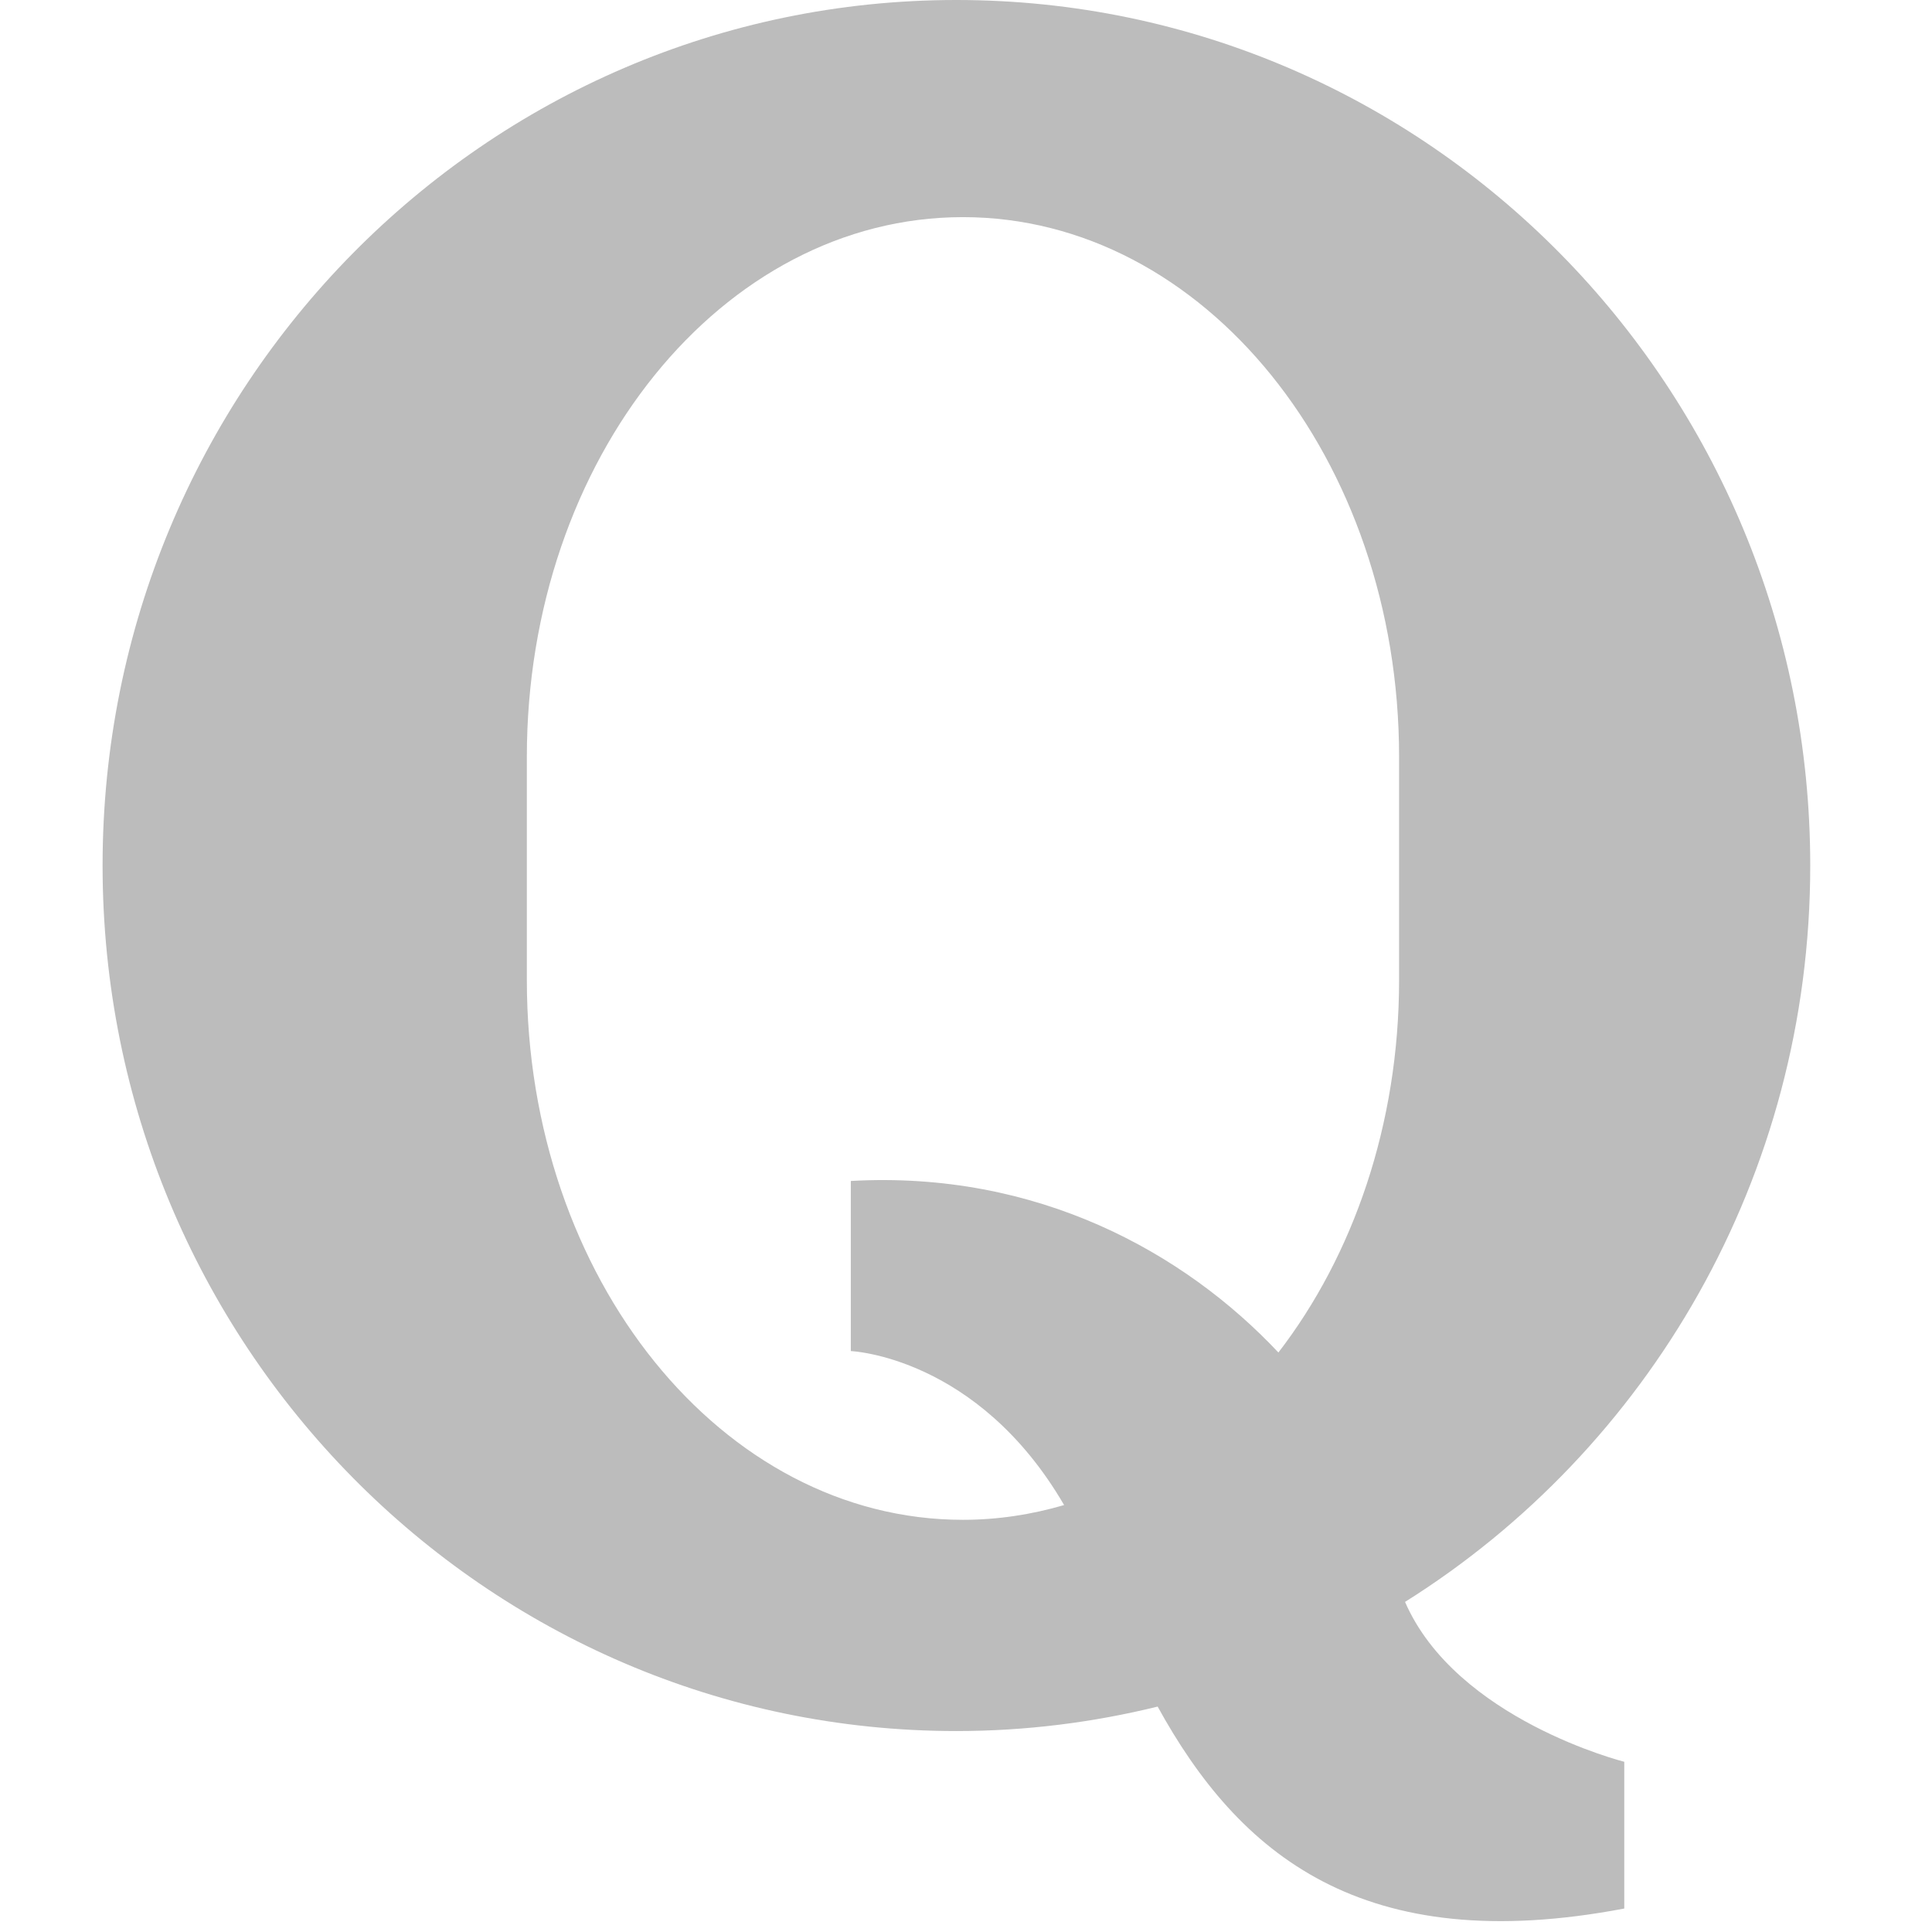 <?xml version="1.0" encoding="utf-8"?>
<!-- Generator: Adobe Illustrator 15.1.0, SVG Export Plug-In . SVG Version: 6.00 Build 0)  -->
<!DOCTYPE svg PUBLIC "-//W3C//DTD SVG 1.1//EN" "http://www.w3.org/Graphics/SVG/1.1/DTD/svg11.dtd">
<svg version="1.1" id="Layer_1" xmlns="http://www.w3.org/2000/svg" xmlns:xlink="http://www.w3.org/1999/xlink" x="0px" y="0px"
	 width="99.441px" height="99.44px" viewBox="0 0 99.441 99.44" enable-background="new 0 0 99.441 99.44" xml:space="preserve">
<g id="twitter" display="none">
	<path display="inline" fill="#BCBCBC" d="M98.986,18.657c-3.61,1.602-7.495,2.684-11.57,3.171c4.16-2.492,7.354-6.443,8.858-11.148
		c-3.894,2.31-8.204,3.986-12.795,4.89c-3.675-3.915-8.913-6.363-14.704-6.363c-11.131,0-20.153,9.022-20.153,20.15
		c0,1.576,0.179,3.115,0.522,4.591c-16.746-0.84-31.591-8.861-41.53-21.052c-1.733,2.976-2.728,6.437-2.728,10.129
		c0,6.991,3.555,13.157,8.962,16.772c-3.299-0.105-6.406-1.014-9.125-2.523c-0.002,0.086-0.002,0.17-0.002,0.254
		c0,9.762,6.946,17.908,16.164,19.759c-1.692,0.456-3.472,0.705-5.31,0.705c-1.297,0-2.56-0.127-3.792-0.361
		c2.566,8.003,10.008,13.83,18.823,13.992c-6.897,5.404-15.582,8.625-25.024,8.625c-1.625,0-3.228-0.097-4.805-0.28
		c8.917,5.716,19.508,9.051,30.886,9.051c37.059,0,57.33-30.701,57.33-57.327c0-0.874-0.023-1.744-0.062-2.608
		C92.872,26.245,96.286,22.695,98.986,18.657z"/>
</g>
<g id="linkedin" display="none">
	<path display="inline" fill-rule="evenodd" clip-rule="evenodd" fill="#BCBCBC" d="M22.61,94.878V31.644H1.595v63.234H22.61
		L22.61,94.878z M12.104,23.016c7.328,0,11.89-4.86,11.89-10.928c-0.136-6.204-4.562-10.926-11.75-10.926
		c-7.192,0-11.89,4.722-11.89,10.926c0,6.068,4.559,10.928,11.614,10.928H12.104L12.104,23.016z"/>
	<path display="inline" fill-rule="evenodd" clip-rule="evenodd" fill="#BCBCBC" d="M34.244,94.878H55.26V59.565
		c0-1.89,0.135-3.78,0.692-5.128c1.518-3.775,4.977-7.69,10.781-7.69c7.606,0,10.649,5.804,10.649,14.304v33.828h21.016V58.618
		c0-19.419-10.37-28.456-24.196-28.456c-11.34,0-16.315,6.339-19.082,10.654h0.14v-9.171H34.244
		C34.519,37.575,34.244,94.878,34.244,94.878L34.244,94.878z"/>
</g>
<g id="facebook" display="none">
	<path display="inline" fill="#BCBCBC" d="M38.731,99.853V53.049H26.355V36.196h12.376c0,0,0-6.904,0-14.392
		c0-11.312,7.309-21.697,24.153-21.697c6.822,0,11.864,0.655,11.864,0.655l-0.396,15.735c0,0-5.145-0.05-10.756-0.05
		c-6.075,0-7.046,2.8-7.046,7.445c0,3.673,0-7.83,0,12.303h18.283l-0.795,16.854H56.551v46.804H38.731z"/>
</g>
<g id="yelp" display="none">
	<g display="inline">
		<path fill="#BCBCBC" d="M59.079,63.383c-1.67,1.684-0.26,4.746-0.26,4.746l12.564,20.98c0,0,2.064,2.764,3.854,2.764
			c1.793,0,3.566-1.471,3.566-1.471l9.936-14.199c0,0,1-1.795,1.021-3.363c0.037-2.23-3.328-2.846-3.328-2.846l-23.516-7.549
			C62.917,62.446,60.61,61.833,59.079,63.383z"/>
		<path fill="#BCBCBC" d="M57.888,52.807c1.199,2.041,4.521,1.447,4.521,1.447l23.463-6.859c0,0,3.197-1.299,3.654-3.034
			c0.449-1.733-0.529-3.827-0.529-3.827L77.786,27.327c0,0-0.973-1.671-2.988-1.838c-2.223-0.19-3.594,2.501-3.594,2.501
			L57.95,48.855C57.95,48.855,56.774,50.934,57.888,52.807z"/>
		<path fill="#BCBCBC" d="M46.798,44.673c2.764-0.681,3.203-4.69,3.203-4.69l-0.185-33.41c0,0-0.418-4.122-2.27-5.236
			c-2.906-1.763-3.766-0.844-4.598-0.72L23.466,7.855c0,0-1.907,0.628-2.9,2.222c-1.418,2.257,1.443,5.56,1.443,5.56l20.248,27.598
			C42.256,43.235,44.254,45.303,46.798,44.673z"/>
		<path fill="#BCBCBC" d="M41.988,58.194c0.069-2.576-3.093-4.125-3.093-4.125l-20.94-10.578c0,0-3.101-1.279-4.608-0.388
			c-1.153,0.682-2.175,1.916-2.275,3.008L9.706,62.899c0,0-0.204,2.906,0.547,4.23c1.069,1.879,4.584,0.57,4.584,0.57l24.443-5.402
			C40.232,61.659,41.899,61.602,41.988,58.194z"/>
		<path fill="#BCBCBC" d="M48.069,67.256c-2.1-1.08-4.609,1.15-4.609,1.15l-16.37,18.02c0,0-2.041,2.758-1.524,4.449
			c0.488,1.584,1.3,2.375,2.445,2.93l16.439,5.189c0,0,1.994,0.416,3.503-0.023c2.142-0.621,1.745-3.977,1.745-3.977L50.071,70.6
			C50.071,70.6,49.989,68.249,48.069,67.256z"/>
	</g>
</g>
<g id="lastfm" display="none">
	<path display="inline" fill="#BCBCBC" d="M43.663,69.831l-3.637-9.887c0,0-5.911,6.596-14.774,6.596
		c-7.839,0-13.407-6.82-13.407-17.731c0-13.977,7.044-18.979,13.978-18.979c9.996,0,13.18,6.479,15.91,14.773l3.639,11.363
		c3.632,11.024,10.451,19.888,30.11,19.888c14.092,0,23.638-4.316,23.638-15.682c0-9.205-5.229-13.976-14.999-16.249l-7.273-1.592
		c-5.002-1.137-6.478-3.181-6.478-6.591c0-3.864,3.068-6.135,8.067-6.135c5.456,0,8.41,2.045,8.865,6.931l11.365-1.366
		c-0.913-10.226-7.956-14.43-19.549-14.43c-10.228,0-20.229,3.862-20.229,16.251c0,7.727,3.753,12.611,13.181,14.888l7.728,1.814
		c5.8,1.366,7.729,3.753,7.729,7.046c0,4.206-4.092,5.908-11.821,5.908c-11.474,0-16.246-6.021-18.977-14.316l-3.748-11.362
		C48.209,26.195,40.595,20.74,25.479,20.74c-16.706,0-25.568,10.567-25.568,28.521c0,17.279,8.863,26.592,24.772,26.592
		C37.524,75.853,43.663,69.831,43.663,69.831L43.663,69.831z"/>
</g>
<g id="tumblr" display="none">
	<path display="inline" fill="#BCBCBC" d="M54.139,0.441v24.773h23.256v15.385H54.139V65.73c0,5.679,0.299,9.325,0.904,10.942
		c0.598,1.611,1.721,2.9,3.355,3.863c2.171,1.299,4.647,1.952,7.439,1.952c4.959,0,9.896-1.615,14.806-4.844v15.457
		c-4.188,1.972-7.979,3.36-11.375,4.153c-3.393,0.793-7.065,1.19-11.012,1.19c-4.477,0-8.439-0.564-11.881-1.695
		c-3.442-1.133-6.376-2.746-8.81-4.838c-2.433-2.095-4.117-4.323-5.056-6.684c-0.939-2.357-1.41-5.777-1.41-10.253V40.599h-10.83
		v-13.87c3.848-1.251,7.148-3.042,9.89-5.378c2.75-2.332,4.949-5.139,6.61-8.416c1.66-3.27,2.801-7.435,3.43-12.493H54.139z"/>
</g>
<g id="pinterest" display="none">
	<path display="inline" fill="#BCBCBC" d="M50.991-0.056c-27.168,0-40.869,19.478-40.869,35.721c0,9.834,3.724,18.585,11.713,21.843
		c1.309,0.535,2.479,0.018,2.858-1.432c0.268-1,0.889-3.535,1.168-4.588c0.385-1.434,0.236-1.937-0.823-3.188
		c-2.3-2.715-3.771-6.231-3.771-11.211c0-14.451,10.808-27.388,28.149-27.388c15.36,0,23.795,9.382,23.795,21.912
		c0,16.488-7.297,30.404-18.127,30.404c-5.984,0-10.465-4.947-9.027-11.014c1.719-7.245,5.05-15.062,5.05-20.292
		c0-4.68-2.514-8.583-7.716-8.583c-6.114,0-11.026,6.326-11.026,14.8c0,5.396,1.823,9.049,1.823,9.049s-6.258,26.515-7.354,31.156
		c-2.185,9.25-0.331,20.59-0.172,21.732c0.092,0.68,0.964,0.838,1.36,0.33c0.563-0.74,7.848-9.73,10.325-18.715
		c0.699-2.545,4.023-15.719,4.023-15.719c1.987,3.791,7.791,7.127,13.965,7.127c18.383,0,30.855-16.758,30.855-39.187
		C87.192,15.738,72.825-0.056,50.991-0.056z"/>
</g>
<g id="flickr" display="none">
	<circle display="inline" fill="#BCBCBC" cx="22.285" cy="48.984" r="22.19"/>
	<circle display="inline" fill="#BCBCBC" cx="76.97" cy="48.984" r="22.191"/>
</g>
<g id="vevo" display="none">
	<polygon display="inline" fill="#BCBCBC" points="0.437,15.079 24.732,15.079 50.283,65.543 75.717,15.079 99.004,15.079 
		63.502,81.957 37.971,81.957 	"/>
</g>
<g id="wordpress" display="none">
	<g display="inline">
		<path fill="#BCBCBC" d="M9.755,49.754c0,15.827,9.2,29.504,22.538,35.984L13.217,33.481C11.001,38.454,9.755,43.956,9.755,49.754z
			"/>
		<path fill="#BCBCBC" d="M76.736,47.737c0-4.944-1.777-8.366-3.3-11.028c-2.023-3.295-3.926-6.083-3.926-9.376
			c0-3.677,2.786-7.099,6.715-7.099c0.179,0,0.345,0.021,0.516,0.032C69.63,13.748,60.148,9.769,49.742,9.769
			c-13.971,0-26.26,7.167-33.408,18.021c0.938,0.032,1.82,0.05,2.571,0.05c4.185,0,10.657-0.507,10.657-0.507
			c2.155-0.128,2.408,3.037,0.257,3.293c0,0-2.166,0.254-4.577,0.379l14.561,43.314l8.753-26.244l-6.229-17.07
			c-2.155-0.125-4.196-0.379-4.196-0.379c-2.155-0.126-1.9-3.421,0.254-3.293c0,0,6.601,0.507,10.533,0.507
			c4.18,0,10.654-0.507,10.654-0.507c2.154-0.128,2.411,3.037,0.257,3.293c0,0-2.169,0.254-4.574,0.379L69.705,73.99l3.987-13.327
			C75.418,55.131,76.736,51.158,76.736,47.737z"/>
		<path fill="#BCBCBC" d="M50.443,53.25L38.445,88.113c3.583,1.053,7.371,1.629,11.297,1.629c4.656,0,9.119-0.804,13.277-2.267
			c-0.107-0.172-0.204-0.354-0.286-0.552L50.443,53.25z"/>
		<path fill="#BCBCBC" d="M49.742,0.004c-27.433,0-49.75,22.317-49.75,49.75c0,27.434,22.318,49.751,49.75,49.751
			c27.432,0,49.75-22.317,49.75-49.751C99.492,22.321,77.174,0.004,49.742,0.004z M49.742,94.227
			c-24.525,0-44.473-19.951-44.473-44.473C5.269,25.23,25.217,5.28,49.742,5.28c24.521,0,44.47,19.95,44.47,44.474
			C94.212,74.276,74.264,94.227,49.742,94.227z"/>
		<path fill="#BCBCBC" d="M84.83,30.57c0.171,1.273,0.267,2.638,0.267,4.11c0,4.057-0.757,8.62-3.039,14.325L69.844,84.314
			c11.889-6.931,19.883-19.81,19.883-34.56C89.727,42.802,87.95,36.265,84.83,30.57z"/>
	</g>
</g>
<g id="bebo" display="none">
	<path display="inline" fill-rule="evenodd" clip-rule="evenodd" fill="#BCBCBC" d="M98.683,41.33l-0.828-1.724l-1.391-1.092
		c-1.822-1.425-11.033,0.099-13.52-2.156c-1.756-1.622-2.02-4.537-2.551-8.479c-0.994-7.658-1.621-8.052-2.814-10.637
		C73.239,8.031,61.474,1.105,53.392,0.146H31.488c-17.229,0-31.311,14.113-31.311,31.343v36.547
		c0,17.195,14.082,31.277,31.311,31.277H67.47c17.23,0,31.213-14.082,31.314-31.277l0.199-25.314L98.683,41.33z M31.885,25.756
		h17.362c3.314,0,5.998,2.685,5.998,5.966c0,3.279-2.684,5.998-5.998,5.998H31.885c-3.312,0-5.995-2.719-5.995-5.998
		C25.89,28.44,28.574,25.756,31.885,25.756z M67.171,73.536H31.885c-3.312,0-5.995-2.717-5.995-5.965
		c0-3.279,2.684-5.963,5.995-5.963h35.286c3.283,0,5.967,2.684,5.967,5.963C73.138,70.819,70.454,73.536,67.171,73.536z"/>
</g>
<g id="instagram" display="none">
	<path display="inline" fill-rule="evenodd" clip-rule="evenodd" fill="#BCBCBC" d="M87.688,42.122h-8.593
		c0.627,2.431,0.996,4.97,0.996,7.597c0,16.776-13.598,30.371-30.371,30.371c-16.775,0-30.374-13.595-30.374-30.371
		c0-2.627,0.372-5.166,0.999-7.597h-8.594v41.768c0,2.091,1.696,3.793,3.8,3.793h68.336c2.1,0,3.8-1.702,3.8-3.793V42.122z
		 M87.688,15.546c0-2.095-1.7-3.797-3.8-3.797H72.502c-2.097,0-3.797,1.702-3.797,3.797v11.393c0,2.093,1.7,3.796,3.797,3.796
		h11.387c2.1,0,3.8-1.704,3.8-3.796V15.546z M49.721,30.735c-10.487,0-18.985,8.498-18.985,18.983
		c0,10.48,8.499,18.982,18.985,18.982c10.483,0,18.984-8.502,18.984-18.982C68.705,39.233,60.204,30.735,49.721,30.735
		 M87.688,99.077H11.753c-6.291,0-11.39-5.101-11.39-11.395V11.75c0-6.29,5.099-11.387,11.39-11.387h75.936
		c6.292,0,11.39,5.097,11.39,11.387v75.933C99.078,93.976,93.98,99.077,87.688,99.077"/>
</g>
<g id="foursquare" display="none">
	<g display="inline">
		<path fill="#BCBCBC" d="M35.23,68.803l-4.395-13.561h37.77l-4.77,13.91c0,0-0.265,1.197-1.848,1.197H37.34
			C35.435,70.35,35.23,68.803,35.23,68.803 M74.353,45.906c-0.647,0-1.301-0.11-1.951-0.433l-3.255,8.352H30.294l-3.258-8.352
			c-0.647,0.322-1.302,0.433-1.944,0.433c-2.501,0-4.563-2.065-4.563-4.557c0-2.496,2.062-4.556,4.563-4.556
			c2.49,0,4.555,2.06,4.555,4.556c0,1.195-0.543,2.389-1.303,3.145c6.077,3.69,16.601,1.846,20.832-6.402
			c-2.282-0.212-4.013-2.167-4.013-4.45c0-2.495,2.06-4.552,4.558-4.552c2.49,0,4.559,2.057,4.559,4.552
			c0,2.282-1.736,4.238-4.016,4.45c4.229,8.248,14.752,10.092,20.838,6.402c-0.769-0.756-1.303-1.949-1.303-3.145
			c0-2.496,2.057-4.556,4.553-4.556c2.495,0,4.56,2.06,4.56,4.556C78.912,43.841,76.848,45.906,74.353,45.906"/>
		<path fill="#BCBCBC" d="M49.719,9.507c-22.174,0-40.211,18.043-40.211,40.216s18.038,40.211,40.211,40.211
			c22.174,0,40.211-18.038,40.211-40.211S71.894,9.507,49.719,9.507 M49.719,98.794c-27.061,0-49.071-22.017-49.071-49.071
			c0-27.063,22.011-49.078,49.071-49.078c27.059,0,49.074,22.015,49.074,49.078C98.793,76.778,76.778,98.794,49.719,98.794"/>
	</g>
</g>
<path id="dribbble" display="none" fill="#BCBCBC" d="M96.965,39.965c-0.635-3.113-1.58-6.176-2.812-9.106
	c-1.209-2.872-2.701-5.645-4.445-8.239c-1.723-2.562-3.703-4.972-5.879-7.164c-2.178-2.191-4.576-4.183-7.129-5.915
	c-2.578-1.752-5.336-3.258-8.195-4.475c-2.918-1.239-5.969-2.194-9.072-2.831c-6.355-1.308-13.067-1.308-19.423,0
	c-3.102,0.637-6.153,1.591-9.069,2.831c-2.861,1.216-5.619,2.723-8.194,4.473c-2.552,1.731-4.951,3.722-7.13,5.914
	c-2.179,2.194-4.158,4.604-5.88,7.167c-1.741,2.591-3.236,5.362-4.444,8.236c-1.233,2.932-2.18,5.996-2.813,9.108
	c-0.648,3.191-0.979,6.472-0.979,9.751s0.331,6.561,0.979,9.752c0.633,3.109,1.58,6.176,2.813,9.113
	c1.211,2.871,2.706,5.646,4.444,8.232c1.721,2.561,3.698,4.973,5.88,7.166c2.181,2.193,4.58,4.184,7.129,5.916
	c2.582,1.752,5.338,3.256,8.195,4.473c2.912,1.24,5.964,2.191,9.068,2.828c3.178,0.656,6.446,0.988,9.713,0.988
	c3.269,0,6.537-0.332,9.71-0.988c3.105-0.637,6.156-1.588,9.072-2.828c2.855-1.217,5.613-2.721,8.195-4.473
	c2.553-1.734,4.951-3.727,7.129-5.916c2.182-2.193,4.158-4.605,5.879-7.164c1.74-2.594,3.236-5.365,4.445-8.234
	c1.232-2.938,2.178-5.998,2.812-9.113c0.648-3.189,0.979-6.469,0.979-9.752C97.943,46.437,97.613,43.157,96.965,39.965z
	 M41.68,10.357c2.63-0.54,5.335-0.816,8.041-0.816c2.706,0,5.41,0.276,8.039,0.816c2.564,0.527,5.086,1.315,7.496,2.341
	c2.367,1.006,4.648,2.251,6.783,3.701c1.418,0.964,2.773,2.031,4.061,3.171c-1.416,1.906-7.545,9.267-20.947,14.292
	c-6.221-11.428-12.989-20.755-14.801-23.196C40.793,10.558,41.235,10.45,41.68,10.357z M12.934,34.07
	c1.003-2.381,2.241-4.677,3.686-6.827c1.427-2.124,3.066-4.125,4.875-5.941c1.807-1.818,3.797-3.465,5.911-4.902
	c1.643-1.118,3.377-2.11,5.169-2.971c1.791,2.456,8.432,11.755,14.693,22.884c-17.267,4.584-32.509,4.964-36.588,4.977
	C11.201,38.826,11.957,36.397,12.934,34.07z M19.658,76.138c-1.093-1.258-2.116-2.572-3.039-3.947
	c-1.443-2.145-2.682-4.445-3.685-6.828c-1.024-2.43-1.807-4.969-2.332-7.547c-0.537-2.648-0.811-5.373-0.811-8.1
	c0-0.438,0.018-0.875,0.033-1.312c4.396,0.019,22.274-0.269,40.816-5.816c1.168,2.285,2.283,4.606,3.308,6.923
	c-0.539,0.153-1.074,0.314-1.606,0.486C32.888,56.283,21.924,72.492,19.658,76.138z M65.256,86.736
	c-2.408,1.025-4.93,1.816-7.496,2.344c-5.253,1.082-10.824,1.082-16.08,0c-2.565-0.527-5.086-1.318-7.495-2.344
	c-2.363-1.002-4.646-2.25-6.78-3.701c-0.884-0.598-1.741-1.244-2.576-1.916c1.731-3.23,10.317-17.348,31.623-24.771
	c0.092-0.033,0.182-0.057,0.271-0.09c5.488,14.27,7.891,26.316,8.615,30.443C65.314,86.712,65.283,86.726,65.256,86.736z
	 M88.838,57.816c-0.523,2.578-1.309,5.117-2.33,7.547c-1.002,2.383-2.24,4.68-3.686,6.828c-1.426,2.121-3.066,4.123-4.875,5.943
	c-1.764,1.771-3.697,3.381-5.754,4.791c-0.592-3.348-2.811-14.744-7.836-28.555c11.818-1.891,22.213,0.828,24.807,1.598
	C89.068,56.587,88.963,57.203,88.838,57.816z M61.873,47.942c-0.285-0.699-0.576-1.4-0.877-2.105c-0.85-1.99-1.758-3.966-2.709-5.91
	c14.021-5.724,20.783-13.631,22.34-15.643c0.777,0.956,1.512,1.941,2.195,2.959c1.447,2.151,2.688,4.448,3.686,6.827
	c1.021,2.429,1.807,4.97,2.33,7.549c0.502,2.463,0.764,4.993,0.799,7.529C86.744,48.574,74.391,46.367,61.873,47.942z"/>
<path id="klout" display="none" fill="#BCBCBC" d="M0,10.786v60.042h66.405l31.892,16.027V70.828V10.786H0z M40.19,45.185h-4.863
	L23.45,61.889H9.364l16.25-21.701L10.613,19.283h13.749l10.965,16.023h4.863V45.185z M74.851,61.889L62.978,45.185h-8.097v16.704
	H43.609V19.283h11.272v16.023h8.097l10.962-16.023h13.741L72.688,40.188l16.246,21.701H74.851z"/>
<path id="spotify" display="none" fill="#BCBCBC" d="M97.929,49.764c0-27.043-21.922-48.965-48.963-48.965
	C21.922,0.799,0,22.721,0,49.764c0,27.042,21.922,48.963,48.965,48.963C76.007,98.727,97.929,76.806,97.929,49.764z M24.639,53.347
	c-1.983,0.607-4.07-0.516-4.672-2.493c-0.603-1.975,0.516-4.065,2.488-4.656c17.431-5.297,39.096-2.723,53.901,6.371
	c1.756,1.091,2.314,3.385,1.24,5.142c-1.092,1.762-3.396,2.312-5.15,1.238C59.556,51.009,39.886,48.723,24.639,53.347z
	 M71.729,70.781c-0.871,1.401-2.719,1.845-4.123,0.991c-11.268-6.888-25.443-8.438-42.146-4.622
	c-1.607,0.359-3.223-0.641-3.583-2.256c-0.37-1.608,0.637-3.206,2.252-3.575c18.266-4.184,33.949-2.378,46.6,5.355
	C72.144,67.526,72.579,69.361,71.729,70.781z M19.75,29.771c16.95-5.15,45.132-4.148,62.923,6.413
	c2.131,1.271,2.834,4.017,1.564,6.158c-1.252,2.135-4.008,2.83-6.141,1.567c-15.467-9.184-40.982-10.029-55.735-5.543
	c-2.382,0.714-4.883-0.625-5.601-2.993C16.041,33.001,17.375,30.494,19.75,29.771z"/>
<path id="github" display="none" fill="#BCBCBC" d="M64.507,95.749c-2.439,0.474-3.303-1.026-3.303-2.307
	c0-1.584,0.053-6.763,0.053-13.197c0-4.486-1.535-7.412-3.259-8.905c10.707-1.189,21.958-5.257,21.958-23.727
	c0-5.25-1.867-9.541-4.949-12.908c0.499-1.211,2.145-6.101-0.473-12.726c0,0-4.034-1.292-13.211,4.931
	c-3.844-1.065-7.96-1.601-12.047-1.619c-4.088,0.018-8.201,0.554-12.036,1.619c-9.189-6.222-13.228-4.931-13.228-4.931
	c-2.611,6.625-0.966,11.515-0.465,12.726c-3.079,3.368-4.957,7.658-4.957,12.908c0,18.428,11.228,22.55,21.91,23.767
	c-1.374,1.199-2.62,3.32-3.054,6.428c-2.745,1.23-9.705,3.356-13.993-3.996c0,0-2.543-4.615-7.373-4.956c0,0-4.69-0.061-0.329,2.923
	c0,0,3.152,1.479,5.339,7.036c0,0,2.824,8.585,16.202,5.675c0.02,4.019,0.065,7.808,0.065,8.953c0,1.27-0.881,2.758-3.286,2.312
	C14.968,89.396,1.188,71.37,1.188,50.125c0-26.56,21.533-48.089,48.089-48.089c26.558,0,48.088,21.529,48.088,48.089
	C97.364,71.366,83.604,89.382,64.507,95.749z"/>
<path id="vimeo" display="none" fill="#BCBCBC" d="M97.671,27.013c-0.436,9.516-7.08,22.546-19.929,39.081
	C64.457,83.369,53.214,92.008,44.021,92.008c-5.694,0-10.518-5.259-14.454-15.782c-2.63-9.643-5.259-19.288-7.888-28.93
	c-2.923-10.519-6.06-15.783-9.413-15.783c-0.731,0-3.289,1.54-7.669,4.604L0,30.192c4.822-4.238,9.579-8.477,14.261-12.721
	c6.431-5.56,11.26-8.484,14.478-8.78c7.605-0.729,12.287,4.469,14.043,15.603c1.897,12.009,3.212,19.479,3.949,22.405
	c2.194,9.963,4.605,14.94,7.24,14.94c2.045,0,5.117-3.232,9.215-9.693c4.092-6.467,6.283-11.385,6.578-14.763
	c0.584-5.58-1.609-8.375-6.578-8.375c-2.341,0-4.752,0.538-7.234,1.603c4.804-15.737,13.98-23.38,27.522-22.945
	C93.517,7.763,98.248,14.277,97.671,27.013z"/>
<g id="youtube" display="none">
	<path display="inline" fill-rule="evenodd" clip-rule="evenodd" fill="#BCBCBC" d="M29.109,22.859v14.962h5.534V22.859
		l6.654-21.983h-5.594l-3.771,14.507L28.002,0.876h-5.82c1.165,3.423,2.38,6.867,3.548,10.294
		C27.503,16.323,28.61,20.206,29.109,22.859z"/>
	<path display="inline" fill-rule="evenodd" clip-rule="evenodd" fill="#BCBCBC" d="M48.714,38.203c2.501,0,4.438-0.942,5.822-2.817
		c1.044-1.382,1.548-3.551,1.548-6.476v-9.645c0-2.942-0.504-5.095-1.548-6.486c-1.384-1.88-3.321-2.822-5.822-2.822
		c-2.484,0-4.428,0.942-5.807,2.822c-1.061,1.392-1.563,3.544-1.563,6.486v9.645c0,2.924,0.502,5.093,1.563,6.476
		C44.286,37.26,46.229,38.203,48.714,38.203z M46.333,18.265c0-2.547,0.771-3.815,2.38-3.815s2.378,1.268,2.378,3.815v11.583
		c0,2.547-0.769,3.822-2.378,3.822s-2.38-1.275-2.38-3.822V18.265z"/>
	<path display="inline" fill-rule="evenodd" clip-rule="evenodd" fill="#BCBCBC" d="M63.844,38.203c1.819,0,3.714-1.106,5.698-3.386
		v3.005h4.992V10.29h-4.992v21.043c-1.104,1.563-2.152,2.337-3.15,2.337c-0.668,0-1.059-0.396-1.169-1.169
		c-0.06-0.162-0.06-0.77-0.06-1.942V10.29h-4.975v21.771c0,1.942,0.168,3.262,0.441,4.093C61.129,37.55,62.237,38.203,63.844,38.203
		z"/>
	<path display="inline" fill-rule="evenodd" clip-rule="evenodd" fill="#BCBCBC" d="M77.211,65.775c-1.649,0-2.474,1.261-2.474,3.78
		v2.52h4.935v-2.52C79.672,67.036,78.846,65.775,77.211,65.775z"/>
	<path display="inline" fill-rule="evenodd" clip-rule="evenodd" fill="#BCBCBC" d="M58.892,65.775c-0.81,0-1.635,0.387-2.459,1.2
		v16.606c0.824,0.826,1.649,1.214,2.459,1.214c1.426,0,2.147-1.214,2.147-3.675V69.495C61.039,67.036,60.317,65.775,58.892,65.775z"
		/>
	<path display="inline" fill-rule="evenodd" clip-rule="evenodd" fill="#BCBCBC" d="M89.28,51.924
		c-0.998-4.342-4.552-7.545-8.827-8.022c-10.133-1.134-20.384-1.139-30.589-1.134c-10.208-0.005-20.462,0-30.59,1.134
		c-4.277,0.477-7.832,3.68-8.829,8.022c-1.423,6.189-1.438,12.94-1.438,19.312c0,6.368,0,13.123,1.422,19.311
		c0.999,4.344,4.549,7.549,8.827,8.026c10.129,1.13,20.382,1.137,30.59,1.13c10.206,0.007,20.458,0,30.59-1.13
		c4.275-0.478,7.832-3.683,8.829-8.026c1.424-6.188,1.432-12.942,1.432-19.311C90.697,64.865,90.703,58.114,89.28,51.924z
		 M32.306,57.492h-5.913V88.91h-5.491V57.492h-5.808v-5.149h17.211V57.492z M47.223,88.91h-4.941v-2.973
		c-1.961,2.251-3.825,3.348-5.64,3.348c-1.59,0-2.688-0.646-3.182-2.028c-0.27-0.824-0.433-2.124-0.433-4.049V61.664h4.933v20.058
		c0,1.156,0,1.762,0.045,1.919c0.12,0.768,0.496,1.155,1.155,1.155c0.991,0,2.026-0.764,3.121-2.31V61.664h4.941V88.91z
		 M65.978,80.734c0,2.519-0.169,4.334-0.497,5.488c-0.662,2.028-1.981,3.062-3.949,3.062c-1.754,0-3.449-0.977-5.099-3.018v2.643
		h-4.938V52.342h4.938v11.944c1.594-1.963,3.284-2.957,5.099-2.957c1.968,0,3.287,1.035,3.949,3.079
		c0.328,1.094,0.497,2.896,0.497,5.474V80.734z M84.607,76.186h-9.87v4.829c0,2.523,0.824,3.78,2.519,3.78
		c1.217,0,1.925-0.66,2.208-1.979c0.044-0.268,0.105-1.363,0.105-3.345h5.038v0.723c0,1.588-0.06,2.684-0.104,3.18
		c-0.168,1.093-0.555,2.082-1.151,2.96c-1.369,1.975-3.395,2.951-5.972,2.951c-2.584,0-4.548-0.932-5.975-2.791
		c-1.049-1.361-1.587-3.513-1.587-6.406v-9.546c0-2.91,0.476-5.039,1.525-6.417c1.426-1.866,3.394-2.795,5.912-2.795
		c2.478,0,4.442,0.929,5.825,2.795c1.031,1.378,1.526,3.507,1.526,6.417V76.186z"/>
</g>
<g id="bread_1_" display="none">
	<path display="inline" fill="#BCBCBC" d="M88.513,43.425c4.529-5.455,8.015-12.668,7.089-20.031
		C93.753,8.728,79.642-1.575,64.082,0.391c-6.84,0.862-12.821,3.952-17.22,8.39c-5.377-3.239-11.96-4.767-18.84-3.899
		C12.466,6.844,1.353,20.321,3.201,34.985c0.931,7.379,6.109,13.502,11.865,17.67l1.501,30.309
		c1.196,9.494,8.606,16.384,16.551,15.381c0,0,8.601-1.625,13.549-2.866c4.97-1.32,18.858-2.912,24.261-3.062
		c4.022-0.108,11.429-0.276,11.429-0.276c7.945-1.003,13.417-9.516,12.221-19.01L88.513,43.425z M84.349,81.786
		c-1.084,1.351-2.471,2.136-4.159,2.346c-1.688,0.213-3.228-0.198-4.61-1.241c-1.383-1.047-2.189-2.448-2.411-4.208
		c-0.221-1.759,0.209-3.319,1.293-4.665c1.08-1.352,2.468-2.136,4.156-2.349c1.69-0.213,3.228,0.201,4.612,1.243
		c1.387,1.033,2.183,2.439,2.401,4.198C85.854,78.875,85.432,80.43,84.349,81.786z"/>
</g>
<g id="googleplus" display="none">
	<polygon display="inline" fill="#BCBCBC" points="97.931,44.315 85.126,44.315 85.126,31.513 78.582,31.513 78.582,44.315 
		65.777,44.315 65.777,50.575 78.582,50.575 78.582,63.379 85.126,63.379 85.126,50.575 97.931,50.575 	"/>
	<path display="inline" fill="#BCBCBC" d="M57.407,6.19h-7.665c2.973,2.421,8.866,7.098,8.866,16.786
		c0,9.426-5.432,13.893-10.863,18.091c-1.683,1.656-3.62,3.444-3.62,6.249c0,2.799,1.937,4.329,3.358,5.479l4.661,3.561
		c5.689,4.718,10.859,9.053,10.859,17.848c0,11.976-12.139,24.173-34.381,24.173c-18.755,0-27.436-8.882-27.436-18.316
		c0-4.591,2.321-11.081,9.96-15.547c8.012-4.841,18.882-5.475,24.701-5.863c-1.814-2.294-3.882-4.713-3.882-8.661
		c0-2.164,0.65-3.442,1.293-4.969c-1.427,0.125-2.844,0.253-4.139,0.253c-13.708,0-21.468-10.071-21.468-20.001
		c0-5.862,1.824-12.786,7.379-17.497c7.375-5.99,16.797-6.711,23.785-6.711l26.965,0.004L57.407,6.19z M23.673,64.264
		c-2.845,1.019-11.12,4.074-11.12,13.122s8.926,15.551,22.763,15.551c12.413,0,19.013-5.874,19.013-13.762
		c0-6.51-4.267-9.94-14.104-16.823c-1.031-0.131-1.678-0.131-2.965-0.131C36.093,62.221,29.106,62.478,23.673,64.264 M30.936,5.711
		c-3.367,0-6.985,1.337-9.059,3.887c-2.197,2.678-2.842,6.433-2.842,9.749c0,8.535,5.046,22.68,16.169,22.68
		c3.231,0,6.717-1.846,8.791-3.888c2.975-2.937,3.231-6.689,3.231-8.982C47.226,19.981,41.666,5.711,30.936,5.711"/>
</g>
<g id="yahoo_1_" display="none">
	<polygon display="inline" fill-rule="evenodd" clip-rule="evenodd" fill="#BCBCBC" points="89.213,76.574 79.079,75.333 
		80.207,66.435 90.34,67.673 89.213,76.574 	"/>
	<polygon display="inline" fill-rule="evenodd" clip-rule="evenodd" fill="#BCBCBC" points="99.353,22.622 82.008,20.483 
		82.118,60.692 89.665,61.705 99.353,22.622 	"/>
	<path display="inline" fill-rule="evenodd" clip-rule="evenodd" fill="#BCBCBC" d="M64.438,29.605
		c-6.984-5.292-15.995-7.881-26.921-7.881c-11.039,0-20.046,2.59-26.918,7.881C3.618,34.785,0.125,41.432,0.125,49.654
		c0,8.336,3.493,15.094,10.474,20.275c5.7,4.295,12.872,6.812,21.45,7.544h10.895c8.518-0.731,15.703-3.249,21.496-7.544
		c6.868-5.181,10.36-11.938,10.36-20.275C74.799,41.432,71.307,34.785,64.438,29.605z M59.255,42.784l-5.293,1.127
		c-0.788,0.222-2.928,1.8-6.644,4.842c-3.941,3.154-5.971,5.179-6.309,6.195l-0.225,2.817l-0.112,1.688l0.451,4.279l6.982,0.111
		l-0.113,2.142H36.618l-10.14,0.111l0.339-2.026l3.268-0.114c1.688-0.112,2.704-0.337,3.041-0.676
		c0.225-0.223,0.338-1.577,0.338-3.942v-1.462l-0.113-2.929c-0.225-0.674-2.027-3.152-5.519-7.433
		c-3.604-4.395-5.97-6.984-7.096-7.888l-6.533-0.901v-1.915c0.339-0.223,3.944-0.223,10.589-0.111
		c4.617-0.112,8.443-0.112,11.488,0.111l-0.227,1.578l-6.87,0.678c2.141,3.154,5.406,7.544,9.801,13.065
		c5.744-4.394,8.783-7.211,8.895-8.448l-5.856-0.901l-0.45-2.03h9.799l9.233,0.115L59.255,42.784z"/>
</g>
<path id="quora_1_" fill="#BCBCBC" d="M72.318,82.451c12.515-7.852,20.856-21.888,20.856-37.902C93.175,19.946,73.497,0,49.226,0
	C24.955,0,5.28,19.946,5.28,44.549c0,24.604,19.675,44.549,43.946,44.549c3.57,0,7.038-0.443,10.359-1.259
	c4.174,7.591,10.527,12.961,24.017,10.394V90.68C83.602,90.68,74.952,88.506,72.318,82.451z M72.012,50.438
	c0,7.438-2.369,14.19-6.212,19.176c-4.832-5.141-12.402-9.368-22.008-8.829v0.902v7.854c0,0,6.515,0.258,10.978,7.925
	c-1.672,0.49-3.415,0.76-5.208,0.76c-12.398,0-22.445-12.438-22.445-27.787c0-1.968,0-9.507,0-11.477
	c0-15.345,10.047-27.786,22.445-27.786s22.45,12.44,22.45,27.786C72.012,40.931,72.012,48.47,72.012,50.438z"/>
<path id="twitter_1_" display="none" fill="#2CAAE1" d="M88.701,0H10.74C4.809,0,0,4.809,0,10.74V88.7
	c0,5.932,4.809,10.74,10.74,10.74h77.961c5.932,0,10.74-4.809,10.74-10.74V10.74C99.441,4.809,94.633,0,88.701,0z M80.047,36.081
	c0.027,0.625,0.043,1.256,0.043,1.887c0,19.264-14.664,41.477-41.477,41.477c-8.232,0-15.896-2.414-22.348-6.549
	c1.143,0.135,2.301,0.203,3.479,0.203c6.83,0,13.115-2.33,18.104-6.24c-6.377-0.117-11.762-4.332-13.617-10.123
	c0.891,0.17,1.805,0.262,2.744,0.262c1.328,0,2.617-0.18,3.84-0.512c-6.67-1.34-11.693-7.232-11.693-14.295c0-0.061,0-0.121,0-0.184
	c1.967,1.092,4.215,1.748,6.604,1.824c-3.912-2.615-6.484-7.076-6.484-12.134c0-2.671,0.719-5.176,1.973-7.328
	c7.189,8.82,17.932,14.623,30.047,15.23c-0.248-1.066-0.377-2.18-0.377-3.32c0-8.051,6.527-14.579,14.578-14.579
	c4.191,0,7.98,1.771,10.641,4.604c3.32-0.653,6.439-1.866,9.256-3.537c-1.088,3.403-3.4,6.262-6.408,8.065
	c2.947-0.353,5.758-1.136,8.371-2.295C85.365,31.458,82.896,34.026,80.047,36.081z"/>
<g id="linkedin_1_" display="none">
	<linearGradient id="SVGID_1_" gradientUnits="userSpaceOnUse" x1="54.399" y1="45.252" x2="54.485" y2="45.252">
		<stop  offset="0" style="stop-color:#016699"/>
		<stop  offset="1" style="stop-color:#016699"/>
	</linearGradient>
	<path display="inline" fill="url(#SVGID_1_)" d="M54.485,45.319v-0.133c-0.027,0.045-0.059,0.09-0.086,0.133H54.485z"/>
	<linearGradient id="SVGID_2_" gradientUnits="userSpaceOnUse" x1="9.765625e-04" y1="49.72" x2="99.44" y2="49.72">
		<stop  offset="0" style="stop-color:#016699"/>
		<stop  offset="1" style="stop-color:#016699"/>
	</linearGradient>
	<path display="inline" fill="url(#SVGID_2_)" d="M88.702,0H10.741C4.81,0,0.001,4.809,0.001,10.74V88.7
		c0,5.932,4.809,10.74,10.74,10.74h77.961c5.932,0,10.738-4.809,10.738-10.74V10.74C99.44,4.809,94.634,0,88.702,0z M33.966,79.297
		H20.759V39.555h13.207V79.297z M27.362,34.131h-0.086c-4.434,0-7.299-3.054-7.299-6.868c0-3.899,2.953-6.867,7.473-6.867
		c4.518,0,7.299,2.968,7.387,6.867C34.837,31.077,31.968,34.131,27.362,34.131z M81.599,79.297H68.39v-21.26
		c0-5.342-1.91-8.99-6.691-8.99c-3.648,0-5.824,2.459-6.777,4.834c-0.35,0.848-0.436,2.035-0.436,3.223v22.193H41.276
		c0,0,0.174-36.014,0-39.742h13.209v5.631c1.756-2.707,4.893-6.562,11.906-6.562c8.689,0,15.207,5.68,15.207,17.885V79.297z"/>
</g>
<path id="facebook_1_" display="none" fill="#3D5B99" d="M88.7,0H10.739C4.808,0,0.001,4.809,0.001,10.74V88.7
	c0,5.932,4.807,10.74,10.738,10.74H88.7c5.934,0,10.74-4.809,10.74-10.74V10.74C99.44,4.809,94.634,0,88.7,0z M65.394,53.129h-11.25
	v30.105H42.683V53.129h-7.961V42.29h7.961c0,0,0-4.441,0-9.258c0-7.276,4.701-13.956,15.537-13.956c4.387,0,7.631,0.421,7.631,0.421
	l-0.256,10.122c0,0-3.309-0.032-6.918-0.032c-3.908,0-4.533,1.801-4.533,4.79c0,0.369,0,0.5,0,0.506c0,0.838,0,2.873,0,7.408h11.762
	L65.394,53.129z"/>
<path id="yelp_1_" display="none" fill="#CA3C27" d="M88.703,0H10.74C4.809,0,0,4.809,0,10.74V88.7c0,5.932,4.809,10.74,10.74,10.74
	h77.963c5.93,0,10.738-4.809,10.738-10.74V10.74C99.441,4.809,94.633,0,88.703,0z M30.605,25.937
	c0.637-1.022,1.859-1.426,1.859-1.426l12.496-4.643c0.533-0.079,1.086-0.669,2.949,0.462c1.186,0.715,1.455,3.358,1.455,3.358
	l0.119,21.427c0,0-0.281,2.572-2.055,3.01c-1.631,0.402-2.914-0.924-2.914-0.924l-12.984-17.7
	C31.531,29.502,29.695,27.384,30.605,25.937z M23.992,62.528c-0.482-0.85-0.352-2.715-0.352-2.715l0.875-10.768
	c0.064-0.699,0.721-1.49,1.459-1.928c0.967-0.572,2.957,0.248,2.957,0.248l13.43,6.785c0,0,2.029,0.992,1.984,2.645
	c-0.059,2.186-1.127,2.221-1.736,2.633l-15.68,3.465C26.93,62.893,24.678,63.731,23.992,62.528z M48.17,82.948
	c-0.969,0.283-2.246,0.016-2.246,0.016l-10.543-3.328c-0.734-0.355-1.256-0.863-1.568-1.879c-0.332-1.084,0.977-2.854,0.977-2.854
	l10.5-11.557c0,0,1.609-1.43,2.955-0.738c1.232,0.637,1.285,2.145,1.285,2.145l-0.238,15.646
	C49.291,80.399,49.545,82.549,48.17,82.948z M54.582,50.805l8.502-13.381c0,0,0.879-1.727,2.303-1.604
	c1.293,0.107,1.918,1.178,1.918,1.178l7.189,8.471c0,0,0.627,1.344,0.34,2.455c-0.293,1.113-2.344,1.945-2.344,1.945l-15.049,4.398
	c0,0-2.129,0.383-2.9-0.928C53.828,52.139,54.582,50.805,54.582,50.805z M74.328,68.346l-6.371,9.105c0,0-1.137,0.945-2.289,0.945
	c-1.146,0-2.469-1.773-2.469-1.773l-8.059-13.455c0,0-0.906-1.965,0.164-3.045c0.984-0.994,2.463-0.602,2.463-0.602l15.082,4.844
	c0,0,2.158,0.393,2.135,1.824C74.971,67.196,74.328,68.346,74.328,68.346z"/>
<path id="lastfm_1_" display="none" fill="#A52F23" d="M88.701,0H10.738C4.809,0,0.002,4.809,0.002,10.74V88.7
	c0,5.932,4.807,10.74,10.736,10.74h77.963c5.932,0,10.738-4.809,10.738-10.74V10.74C99.439,4.809,94.633,0,88.701,0z M67.193,69.719
	c-13.078,0-17.615-5.896-20.031-13.23l-2.42-7.559c-1.814-5.52-3.934-9.828-10.584-9.828c-4.613,0-9.299,3.326-9.299,12.625
	c0,7.258,3.703,11.795,8.92,11.795c5.896,0,9.828-4.387,9.828-4.387l2.42,6.576c0,0-4.084,4.008-12.627,4.008
	c-10.582,0-16.48-6.197-16.48-17.691c0-11.943,5.898-18.973,17.01-18.973c10.055,0,15.121,3.629,18.297,13.457l2.492,7.559
	c1.816,5.518,4.992,9.525,12.625,9.525c5.141,0,7.863-1.135,7.863-3.932c0-2.191-1.285-3.779-5.141-4.688l-5.143-1.209
	c-6.271-1.512-8.768-4.762-8.768-9.902c0-8.242,6.652-10.811,13.457-10.811c7.711,0,12.396,2.797,13.004,9.6l-7.561,0.908
	c-0.303-3.25-2.27-4.611-5.898-4.611c-3.324,0-5.367,1.512-5.367,4.082c0,2.268,0.984,3.627,4.311,4.385l4.838,1.059
	c6.5,1.512,9.979,4.686,9.979,10.809C82.918,66.846,76.568,69.719,67.193,69.719z"/>
<path id="tumblr_1_" display="none" fill="#45556B" d="M88.701,0H10.74C4.809,0,0,4.809,0,10.74V88.7
	c0,5.932,4.809,10.74,10.74,10.74h77.961c5.932,0,10.74-4.809,10.74-10.74V10.74C99.441,4.809,94.633,0,88.701,0z M66.295,76.163
	c-2.469,1.16-4.703,1.98-6.703,2.447s-4.164,0.701-6.488,0.701c-2.639,0-4.973-0.332-7.002-1c-2.027-0.666-3.756-1.617-5.189-2.85
	c-1.434-1.234-2.426-2.547-2.979-3.938c-0.555-1.389-0.832-3.404-0.832-6.043V45.227h-6.381v-8.172
	c2.268-0.736,4.213-1.793,5.828-3.17c1.619-1.374,2.916-3.027,3.895-4.958c0.979-1.927,1.652-4.381,2.021-7.361h8.211v14.596h13.703
	v9.064H50.676v14.809c0,3.346,0.178,5.494,0.533,6.447c0.354,0.949,1.016,1.707,1.979,2.275c1.277,0.766,2.736,1.15,4.383,1.15
	c2.922,0,5.83-0.951,8.725-2.854V76.163z"/>
<path id="pinterest_1_" display="none" fill="#CB2027" d="M88.7,0H10.741C4.81,0,0.001,4.809,0.001,10.74V88.7
	c0,5.932,4.809,10.74,10.74,10.74H88.7c5.932,0,10.74-4.809,10.74-10.74V10.74C99.44,4.809,94.632,0,88.7,0z M55.515,66.866
	c-4.193,0-8.135-2.266-9.484-4.84c0,0-2.258,8.947-2.732,10.676c-1.682,6.102-6.629,12.207-7.012,12.709
	c-0.27,0.346-0.861,0.238-0.924-0.223c-0.107-0.777-1.367-8.479,0.117-14.76c0.744-3.152,4.994-21.16,4.994-21.16
	s-1.238-2.48-1.238-6.145c0-5.756,3.336-10.053,7.488-10.053c3.533,0,5.24,2.652,5.24,5.83c0,3.553-2.262,8.861-3.43,13.781
	c-0.977,4.121,2.066,7.48,6.131,7.48c7.355,0,12.311-9.451,12.311-20.648c0-8.51-5.729-14.882-16.16-14.882
	c-11.777,0-19.117,8.787-19.117,18.601c0,3.381,0.998,5.77,2.561,7.613c0.719,0.85,0.82,1.191,0.559,2.166
	c-0.189,0.715-0.611,2.436-0.793,3.115c-0.258,0.984-1.053,1.336-1.941,0.973c-5.426-2.213-7.955-8.156-7.955-14.836
	c0-11.031,9.305-24.259,27.756-24.259c14.828,0,24.586,10.727,24.586,22.248C76.47,55.485,67.999,66.866,55.515,66.866z"/>
<path id="flickr_1_" display="none" fill="#ED1E83" d="M88.701,0H10.739C4.808,0-0.001,4.809-0.001,10.74V88.7
	c0,5.932,4.809,10.74,10.74,10.74h77.962c5.932,0,10.74-4.809,10.74-10.74V10.74C99.441,4.809,94.633,0,88.701,0z M32.958,63.323
	c-7.513,0-13.604-6.09-13.604-13.604c0-7.512,6.091-13.602,13.604-13.602c7.514,0,13.604,6.09,13.604,13.602
	C46.562,57.233,40.472,63.323,32.958,63.323z M66.48,63.323c-7.513,0-13.603-6.09-13.603-13.604c0-7.512,6.09-13.602,13.603-13.602
	c7.514,0,13.605,6.09,13.605,13.602C80.086,57.233,73.994,63.323,66.48,63.323z"/>
<path id="vevo_1_" display="none" fill="#DC2726" d="M88.701,0H10.74C4.809,0,0,4.809,0,10.74V88.7c0,5.932,4.809,10.74,10.74,10.74
	h77.961c5.934,0,10.74-4.809,10.74-10.74V10.74C99.441,4.809,94.635,0,88.701,0z M59.861,75.215H41.076L13.457,26.007h17.879
	l18.799,37.132L68.85,26.007h17.133L59.861,75.215z"/>
<g id="wordpress_1_" display="none">
	<path display="inline" fill="#464342" d="M49.721,17.64c-17.689,0-32.08,14.391-32.08,32.08c0,17.689,14.391,32.08,32.08,32.08
		s32.078-14.391,32.078-32.08C81.799,32.03,67.41,17.64,49.721,17.64z M20.879,49.719c0-4.182,0.898-8.15,2.496-11.738l13.76,37.695
		C27.514,71.002,20.879,61.135,20.879,49.719z M49.721,78.563c-2.832,0-5.564-0.414-8.148-1.174l8.654-25.148l8.865,24.289
		c0.059,0.145,0.131,0.273,0.207,0.398C56.301,77.985,53.08,78.563,49.721,78.563z M53.697,36.196
		c1.734-0.09,3.299-0.273,3.299-0.273c1.555-0.186,1.369-2.469-0.184-2.377c0,0-4.67,0.367-7.686,0.367
		c-2.836,0-7.598-0.367-7.598-0.367c-1.555-0.092-1.738,2.285-0.184,2.377c0,0,1.473,0.184,3.025,0.273l4.494,12.312l-6.312,18.93
		L32.049,36.196c1.738-0.09,3.301-0.273,3.301-0.273c1.553-0.186,1.371-2.469-0.184-2.377c0,0-4.67,0.367-7.688,0.367
		c-0.541,0-1.178-0.014-1.855-0.037c5.156-7.829,14.021-12.999,24.098-12.999c7.508,0,14.346,2.871,19.477,7.572
		c-0.123-0.008-0.244-0.023-0.373-0.023c-2.834,0-4.844,2.469-4.844,5.12c0,2.377,1.371,4.387,2.832,6.764
		c1.098,1.922,2.379,4.389,2.379,7.955c0,2.469-0.949,5.334-2.193,9.324L64.119,67.2L53.697,36.196z M75.031,35.881
		c2.25,4.107,3.533,8.824,3.533,13.838c0,10.641-5.768,19.93-14.344,24.93l8.811-25.471c1.645-4.113,2.193-7.404,2.193-10.33
		C75.225,37.786,75.154,36.801,75.031,35.881z"/>
	<path display="inline" fill="#464342" d="M88.701,0H10.74C4.809,0,0,4.808,0,10.739V88.7c0,5.934,4.809,10.74,10.74,10.74h77.961
		c5.932,0,10.74-4.807,10.74-10.74v-77.96C99.441,4.808,94.633,0,88.701,0z M49.721,85.606c-19.787,0-35.887-16.098-35.887-35.887
		c0-19.788,16.1-35.885,35.887-35.885s35.887,16.098,35.887,35.885C85.607,69.508,69.508,85.606,49.721,85.606z"/>
</g>
<g id="bebo_1_" display="none">
	<path display="inline" fill="#F26722" d="M39.68,42.907h9.852c1.881,0,3.402-1.543,3.402-3.404s-1.521-3.385-3.402-3.385H39.68
		c-1.879,0-3.402,1.523-3.402,3.385S37.801,42.907,39.68,42.907z"/>
	<path display="inline" fill="#F26722" d="M59.703,56.461H39.68c-1.879,0-3.402,1.521-3.402,3.383c0,1.842,1.523,3.385,3.402,3.385
		h20.023c1.861,0,3.383-1.543,3.383-3.385C63.086,57.983,61.564,56.461,59.703,56.461z"/>
	<path display="inline" fill="#F26722" d="M88.701,0H10.74C4.809,0,0,4.81,0,10.74v77.961c0,5.93,4.809,10.738,10.74,10.738h77.961
		c5.932,0,10.74-4.809,10.74-10.738V10.74C99.441,4.81,94.633,0,88.701,0z M77.639,60.108c-0.059,9.758-7.99,17.748-17.768,17.748
		H39.455c-9.777,0-17.766-7.99-17.766-17.748V39.372c0-9.777,7.988-17.785,17.766-17.785h12.428
		c4.586,0.544,11.262,4.474,13.725,9.701c0.676,1.466,1.033,1.691,1.598,6.035c0.301,2.236,0.449,3.891,1.447,4.812
		c1.41,1.277,6.637,0.414,7.67,1.223l0.791,0.619l0.467,0.979l0.172,0.789L77.639,60.108z"/>
</g>
<g id="instagram_1_" display="none">
	<path display="inline" fill="#3F729B" d="M69.708,27.51h-6.661c-1.228,0-2.221,0.995-2.221,2.221v6.665
		c0,1.225,0.993,2.221,2.221,2.221h6.661c1.229,0,2.223-0.996,2.223-2.221V29.73C71.931,28.505,70.937,27.51,69.708,27.51z"/>
	<path display="inline" fill="#3F729B" d="M67.486,49.719c0,9.814-7.953,17.766-17.766,17.766s-17.767-7.951-17.767-17.766
		c0-1.535,0.217-3.021,0.584-4.443h-5.027v24.432c0,1.225,0.993,2.219,2.223,2.219h39.975c1.229,0,2.223-0.994,2.223-2.219V45.276
		h-5.026C67.271,46.698,67.486,48.184,67.486,49.719z"/>
	<path display="inline" fill="#3F729B" d="M88.7,0H10.74C4.809,0,0,4.81,0,10.74v77.961c0,5.93,4.809,10.738,10.74,10.738H88.7
		c5.932,0,10.74-4.809,10.74-10.738V10.74C99.44,4.81,94.632,0,88.7,0z M78.593,71.926c0,3.682-2.982,6.666-6.662,6.666h-44.42
		c-3.68,0-6.662-2.984-6.662-6.666V27.51c0-3.68,2.982-6.661,6.662-6.661h44.42c3.68,0,6.662,2.981,6.662,6.661V71.926z"/>
	<circle display="inline" fill="#3F729B" cx="49.721" cy="49.72" r="11.104"/>
</g>
<g id="google_plus" display="none">
	<path display="inline" fill="#303030" d="M36.633,29.672c-4.273-0.127-7.139,4.167-6.4,9.778c0.738,5.609,4.797,10.262,9.07,10.389
		c4.27,0.129,7.135-4.316,6.398-9.926C44.963,34.303,40.902,29.801,36.633,29.672z"/>
	<path display="inline" fill="#303030" d="M38.734,60.731c-6.365-0.068-12.066,3.881-12.066,8.625c0,4.838,4.596,8.869,10.961,8.869
		c8.947,0,12.068-3.783,12.068-8.623c0-0.584-0.072-1.154-0.203-1.709c-0.699-2.74-3.178-4.098-6.633-6.5
		C41.604,60.987,40.221,60.747,38.734,60.731z"/>
	<path display="inline" fill="#303030" d="M88.701,0H10.738C4.809,0,0,4.809,0,10.739V88.7c0,5.932,4.809,10.74,10.738,10.74h77.963
		c5.932,0,10.74-4.809,10.74-10.74v-77.96C99.441,4.809,94.633,0,88.701,0z M51.662,39.674c0,3.504-1.939,6.428-4.684,8.572
		c-2.674,2.09-3.184,2.967-3.184,4.742c0,1.518,2.867,4.098,4.365,5.158c4.383,3.1,5.801,5.975,5.801,10.777
		c0,5.992-5.801,11.947-16.297,11.947c-9.209,0-16.979-3.746-16.979-9.734c0-6.082,7.088-11.945,16.295-11.945
		c1.004,0,1.922-0.025,2.875-0.025c-1.26-1.225-2.258-2.723-2.258-4.576c0-1.1,0.35-2.146,0.842-3.088
		c-0.5,0.035-1.01,0.064-1.535,0.064c-7.564,0-12.633-5.342-12.633-12.008c0-6.525,6.996-12.081,14.432-12.081
		c4.146,0,16.584,0,16.584,0l-3.711,2.706h-5.26C49.805,31.537,51.662,35.502,51.662,39.674z M84.104,40.67H73.279v10.822h-2.367
		V40.67H59.75v-2.707h11.162V27.479h2.367v10.485h10.824V40.67z"/>
</g>
<g id="foursquare_1_" display="none">
	<path display="inline" fill="#0BBADF" d="M49.72,23.171c-14.639,0-26.549,11.912-26.549,26.55S35.081,76.27,49.72,76.27
		s26.549-11.91,26.549-26.549S64.358,23.171,49.72,23.171z M59.038,62.549c0,0-0.174,0.791-1.219,0.791H41.546
		c-1.256,0-1.393-1.021-1.393-1.021l-2.9-8.953h24.936L59.038,62.549z M65.983,47.202c-0.428,0-0.857-0.072-1.289-0.285
		l-2.148,5.514h-25.65l-2.15-5.514c-0.428,0.213-0.861,0.285-1.287,0.285c-1.65,0-3.012-1.363-3.012-3.008
		c0-1.648,1.361-3.008,3.012-3.008c1.646,0,3.01,1.359,3.01,3.008c0,0.789-0.359,1.576-0.859,2.076
		c4.012,2.436,10.959,1.219,13.752-4.227c-1.506-0.141-2.648-1.432-2.648-2.938c0-1.648,1.361-3.006,3.01-3.006
		c1.645,0,3.01,1.357,3.01,3.006c0,1.506-1.146,2.797-2.652,2.938c2.793,5.445,9.74,6.662,13.758,4.227
		c-0.506-0.5-0.859-1.287-0.859-2.076c0-1.648,1.357-3.008,3.006-3.008s3.01,1.359,3.01,3.008
		C68.993,45.838,67.632,47.202,65.983,47.202z"/>
	<path display="inline" fill="#0BBADF" d="M88.7,0H10.739C4.808,0,0.001,4.809,0.001,10.738v77.963
		c0,5.93,4.807,10.738,10.738,10.738H88.7c5.934,0,10.74-4.809,10.74-10.738V10.738C99.44,4.809,94.634,0,88.7,0z M49.72,82.12
		c-17.865,0-32.398-14.535-32.398-32.398c0-17.867,14.533-32.401,32.398-32.401s32.4,14.534,32.4,32.401
		C82.12,67.584,67.585,82.12,49.72,82.12z"/>
</g>
<g id="dribbble_1_" display="none">
	<path display="inline" fill="#EA4C89" d="M51.486,49.905c0.357-0.115,0.719-0.224,1.082-0.326c-0.691-1.561-1.441-3.121-2.229-4.66
		c-12.482,3.735-24.52,3.929-27.479,3.915c-0.01,0.294-0.021,0.589-0.021,0.884c0,1.836,0.184,3.67,0.545,5.453
		c0.354,1.734,0.881,3.444,1.57,5.082c0.674,1.604,1.51,3.15,2.48,4.595c0.621,0.927,1.311,1.812,2.045,2.659
		C31.008,65.051,38.389,54.139,51.486,49.905z"/>
	<path display="inline" fill="#EA4C89" d="M54.254,54.181C39.91,59.18,34.129,68.684,32.963,70.859
		c0.562,0.452,1.139,0.887,1.734,1.29c1.438,0.977,2.973,1.815,4.564,2.492c1.621,0.689,3.318,1.221,5.047,1.576
		c3.537,0.729,7.287,0.729,10.824,0c1.729-0.355,3.426-0.887,5.047-1.576c0.02-0.008,0.039-0.018,0.057-0.025
		c-0.486-2.777-2.105-10.889-5.801-20.494C54.375,54.142,54.314,54.161,54.254,54.181z"/>
	<path display="inline" fill="#EA4C89" d="M38.178,25.287c-1.207,0.579-2.373,1.247-3.48,2c-1.424,0.967-2.762,2.077-3.979,3.301
		c-1.219,1.224-2.322,2.57-3.283,4c-0.973,1.446-1.807,2.993-2.48,4.597c-0.658,1.566-1.166,3.2-1.518,4.859
		c2.746-0.01,13.008-0.265,24.633-3.352C43.855,33.2,39.383,26.94,38.178,25.287z"/>
	<path display="inline" fill="#EA4C89" d="M67.48,29.422c-0.867-0.768-1.779-1.487-2.734-2.136
		c-1.438-0.976-2.973-1.814-4.566-2.492c-1.623-0.69-3.32-1.22-5.047-1.575c-1.77-0.364-3.59-0.549-5.412-0.549
		c-1.82,0-3.643,0.185-5.412,0.549c-0.301,0.062-0.598,0.135-0.896,0.208c1.221,1.644,5.777,7.923,9.965,15.615
		C62.4,35.66,66.527,30.705,67.48,29.422z"/>
	<path display="inline" fill="#EA4C89" d="M74.488,39.184c-0.674-1.602-1.508-3.148-2.482-4.597
		c-0.459-0.685-0.955-1.35-1.479-1.992c-1.047,1.354-5.6,6.678-15.039,10.531c0.639,1.31,1.252,2.638,1.824,3.979
		c0.201,0.474,0.398,0.946,0.59,1.417c8.428-1.061,16.744,0.424,18.691,0.812c-0.023-1.708-0.201-3.411-0.537-5.07
		C75.703,42.528,75.176,40.819,74.488,39.184z"/>
	<path display="inline" fill="#EA4C89" d="M88.701,0H10.74C4.809,0,0,4.809,0,10.738v77.963c0,5.93,4.809,10.738,10.74,10.738
		h77.961c5.934,0,10.74-4.809,10.74-10.738V10.738C99.441,4.809,94.635,0,88.701,0z M81.527,56.284
		c-0.428,2.094-1.064,4.157-1.893,6.133c-0.814,1.934-1.822,3.8-2.994,5.545c-1.158,1.723-2.488,3.346-3.957,4.823
		c-1.467,1.476-3.082,2.815-4.801,3.982c-1.738,1.18-3.594,2.193-5.518,3.011c-1.961,0.836-4.016,1.477-6.105,1.906
		c-2.139,0.44-4.338,0.664-6.539,0.664c-2.199,0-4.4-0.224-6.539-0.664c-2.09-0.43-4.145-1.07-6.105-1.906
		c-1.924-0.817-3.779-1.831-5.518-3.011c-1.715-1.166-3.33-2.506-4.799-3.981c-1.469-1.479-2.801-3.102-3.959-4.826
		c-1.17-1.741-2.178-3.607-2.992-5.543c-0.83-1.977-1.467-4.04-1.895-6.134c-0.436-2.147-0.658-4.356-0.658-6.565
		c0-2.207,0.223-4.416,0.658-6.564c0.428-2.096,1.064-4.159,1.895-6.133c0.814-1.935,1.82-3.8,2.992-5.545
		c1.16-1.726,2.492-3.349,3.959-4.825c1.467-1.476,3.082-2.816,4.801-3.982c1.732-1.178,3.59-2.192,5.516-3.012
		c1.965-0.835,4.018-1.477,6.107-1.906c4.277-0.88,8.797-0.88,13.076,0c2.088,0.429,4.143,1.071,6.105,1.906
		c1.926,0.82,3.783,1.833,5.518,3.012c1.719,1.167,3.334,2.507,4.801,3.982c1.465,1.475,2.797,3.098,3.957,4.824
		c1.174,1.747,2.18,3.612,2.994,5.545c0.828,1.973,1.465,4.035,1.893,6.132c0.436,2.148,0.658,4.356,0.658,6.565
		S81.963,54.135,81.527,56.284z"/>
	<path display="inline" fill="#EA4C89" d="M59.574,52.852c3.385,9.297,4.877,16.969,5.275,19.224
		c1.385-0.95,2.688-2.034,3.875-3.227c1.217-1.226,2.322-2.572,3.281-4.001c0.973-1.447,1.807-2.992,2.482-4.596
		c0.688-1.637,1.215-3.347,1.568-5.082c0.084-0.412,0.154-0.828,0.219-1.244C74.529,53.408,67.531,51.578,59.574,52.852z"/>
</g>
<g id="klout_1_" display="none">
	<g display="inline">
		<polygon fill="#E14C26" points="31.007,60.729 39.194,49.215 42.546,49.215 42.546,42.405 39.194,42.405 31.636,31.358 
			22.157,31.358 32.499,45.77 21.296,60.729 		"/>
		<polygon fill="#E14C26" points="52.673,49.215 58.253,49.215 66.438,60.729 76.147,60.729 64.95,45.77 75.286,31.358 
			65.812,31.358 58.253,42.405 52.673,42.405 52.673,31.358 44.903,31.358 44.903,60.729 52.673,60.729 		"/>
		<path fill="#E14C26" d="M88.702,0H10.741C4.81,0,0.001,4.809,0.001,10.738v77.963c0,5.93,4.809,10.738,10.74,10.738h77.961
			c5.932,0,10.738-4.809,10.738-10.738V10.738C99.44,4.809,94.634,0,88.702,0z M82.603,66.891v11.047L60.618,66.891H14.841v-41.39
			h67.762V66.891z"/>
	</g>
</g>
<g id="spotify_1_" display="none">
	<path display="inline" fill="#75C044" d="M88.701,0H10.74C4.809,0,0,4.809,0,10.739v77.962c0,5.93,4.809,10.738,10.74,10.738
		h77.961c5.932,0,10.739-4.809,10.739-10.738V10.739C99.44,4.809,94.633,0,88.701,0z M49.653,82.944
		c-17.305,0-31.332-14.027-31.332-31.332S32.349,20.28,49.653,20.28c17.304,0,31.331,14.027,31.331,31.332
		S66.957,82.944,49.653,82.944z"/>
	<path display="inline" fill="#75C044" d="M67.181,53.407c-9.474-5.82-23.337-7.467-34.49-4.078
		c-1.262,0.379-1.978,1.715-1.592,2.98s1.72,1.984,2.988,1.596c9.757-2.961,22.343-1.496,30.591,3.586
		c1.123,0.686,2.597,0.334,3.295-0.795C68.66,55.575,68.304,54.104,67.181,53.407z"/>
	<path display="inline" fill="#75C044" d="M71.221,42.922c-11.383-6.758-29.416-7.398-40.262-4.102
		c-1.52,0.461-2.373,2.064-1.913,3.582s2.06,2.373,3.585,1.916c9.439-2.871,25.767-2.33,35.662,3.547
		c1.365,0.809,3.129,0.363,3.931-1.002C73.037,45.493,72.586,43.737,71.221,42.922z"/>
	<path display="inline" fill="#75C044" d="M63.579,62.432c-8.095-4.947-18.13-6.102-29.818-3.426
		c-1.032,0.234-1.677,1.258-1.44,2.287c0.231,1.033,1.266,1.674,2.293,1.443c10.688-2.441,19.758-1.449,26.969,2.957
		c0.896,0.547,2.08,0.264,2.637-0.633C64.762,64.153,64.484,62.979,63.579,62.432z"/>
</g>
<path id="github_1_" display="none" d="M88.701,0H10.74C4.809,0,0,4.809,0,10.738v77.963c0,5.93,4.809,10.738,10.74,10.738h77.961
	c5.934,0,10.74-4.809,10.74-10.738V10.738C99.441,4.809,94.635,0,88.701,0z M60.223,81.997c-1.682,0.326-2.277-0.707-2.277-1.59
	c0-1.094,0.037-4.664,0.037-9.1c0-3.094-1.059-5.111-2.248-6.141c7.383-0.82,15.141-3.625,15.141-16.361
	c0-3.619-1.287-6.578-3.412-8.9c0.344-0.834,1.479-4.207-0.326-8.774c0,0-2.781-0.891-9.109,3.399
	c-2.65-0.734-5.488-1.103-8.307-1.115c-2.818,0.013-5.654,0.381-8.299,1.115c-6.336-4.29-9.121-3.399-9.121-3.399
	c-1.801,4.567-0.666,7.94-0.32,8.774c-2.123,2.322-3.418,5.281-3.418,8.9c0,12.707,7.742,15.549,15.107,16.389
	c-0.947,0.826-1.807,2.289-2.105,4.432c-1.893,0.848-6.691,2.314-9.648-2.756c0,0-1.754-3.182-5.084-3.416
	c0,0-3.234-0.043-0.227,2.016c0,0,2.174,1.02,3.682,4.852c0,0,1.947,5.918,11.172,3.912c0.014,2.771,0.045,5.383,0.045,6.174
	c0,0.875-0.607,1.9-2.266,1.594c-13.174-4.383-22.676-16.812-22.676-31.463c0-18.313,14.848-33.158,33.158-33.158
	c18.312,0,33.158,14.845,33.158,33.158C82.879,65.184,73.391,77.608,60.223,81.997z M41.273,71.081
	c0.047,0.266-0.227,0.541-0.619,0.613c-0.385,0.07-0.74-0.094-0.789-0.359c-0.049-0.273,0.23-0.547,0.615-0.617
	C40.873,70.649,41.223,70.809,41.273,71.081z M38.748,71.51c0.01,0.273-0.309,0.5-0.703,0.504c-0.396,0.01-0.719-0.211-0.723-0.48
	c0-0.275,0.312-0.5,0.707-0.508S38.748,71.239,38.748,71.51z M36.033,71.311c-0.08,0.26-0.451,0.377-0.828,0.268
	c-0.375-0.113-0.619-0.418-0.545-0.68c0.078-0.262,0.453-0.385,0.832-0.266C35.865,70.745,36.111,71.047,36.033,71.311z
	 M33.562,70.241c-0.182,0.199-0.568,0.146-0.852-0.127c-0.289-0.268-0.371-0.646-0.189-0.848c0.186-0.201,0.574-0.145,0.859,0.127
	C33.67,69.661,33.758,70.042,33.562,70.241z M31.771,68.395c-0.201,0.143-0.535,0.01-0.74-0.285
	c-0.203-0.295-0.203-0.65,0.004-0.791c0.205-0.143,0.535-0.014,0.742,0.279C31.98,67.897,31.98,68.25,31.771,68.395z M30.465,66.485
	c-0.158,0.146-0.467,0.078-0.678-0.152c-0.217-0.23-0.256-0.541-0.096-0.689c0.162-0.146,0.463-0.078,0.68,0.154
	S30.631,66.336,30.465,66.485z M29.121,64.987c-0.072,0.166-0.332,0.215-0.568,0.102c-0.24-0.107-0.375-0.332-0.297-0.498
	c0.072-0.17,0.33-0.217,0.57-0.104C29.066,64.596,29.205,64.823,29.121,64.987z"/>
<path id="vimeo_1_" display="none" fill="#1FB7EA" d="M88.7,0H10.739C4.808,0,0,4.81,0,10.739V88.7
	c0,5.932,4.808,10.74,10.739,10.74H88.7c5.932,0,10.74-4.809,10.74-10.74v-77.96C99.44,4.81,94.632,0,88.7,0z M82.64,34.936
	c-0.303,6.613-4.92,15.666-13.849,27.158C59.56,74.098,51.747,80.1,45.358,80.1c-3.957,0-7.309-3.654-10.044-10.965
	c-1.827-6.703-3.654-13.404-5.481-20.105c-2.031-7.309-4.211-10.967-6.541-10.967c-0.508,0-2.285,1.07-5.329,3.199l-3.194-4.117
	c3.351-2.945,6.656-5.89,9.91-8.839c4.469-3.863,7.824-5.896,10.061-6.101c5.285-0.507,8.538,3.105,9.759,10.842
	c1.318,8.344,2.232,13.536,2.744,15.569c1.524,6.924,3.2,10.381,5.031,10.381c1.421,0,3.556-2.244,6.403-6.736
	c2.843-4.492,4.366-7.91,4.571-10.258c0.405-3.877-1.118-5.818-4.571-5.818c-1.627,0-3.303,0.373-5.027,1.113
	c3.338-10.935,9.715-16.247,19.125-15.944C79.753,21.56,83.041,26.086,82.64,34.936z"/>
<g id="youtube_1_" display="none">
	<path display="inline" fill="#EB2629" d="M44.633,71.362c-0.736,1.039-1.432,1.551-2.098,1.551c-0.443,0-0.696-0.26-0.776-0.775
		c-0.03-0.105-0.03-0.514-0.03-1.289V57.366h-3.316v14.48c0,1.293,0.109,2.166,0.291,2.721c0.332,0.93,1.069,1.363,2.139,1.363
		c1.22,0,2.473-0.736,3.791-2.25v1.998h3.32V57.366h-3.32V71.362z"/>
	<polygon display="inline" fill="#EB2629" points="26.359,54.561 30.263,54.561 30.263,75.678 33.953,75.678 33.953,54.561 
		37.928,54.561 37.928,51.1 26.359,51.1 	"/>
	<path display="inline" fill="#EB2629" d="M57.57,57.141c-1.219,0-2.355,0.668-3.427,1.988V51.1h-3.318v24.578h3.318v-1.775
		c1.108,1.371,2.248,2.027,3.427,2.027c1.323,0,2.21-0.695,2.654-2.059c0.221-0.775,0.334-1.996,0.334-3.689v-7.293
		c0-1.732-0.113-2.943-0.334-3.68C59.78,57.836,58.894,57.141,57.57,57.141z M57.24,70.444c0,1.654-0.486,2.469-1.443,2.469
		c-0.545,0-1.099-0.26-1.653-0.814V60.936c0.555-0.547,1.108-0.807,1.653-0.807c0.957,0,1.443,0.848,1.443,2.5V70.444z"/>
	<path display="inline" fill="#EB2629" d="M88.701,0H10.74C4.809,0,0,4.809,0,10.739v77.963c0,5.93,4.809,10.738,10.74,10.738
		h77.961c5.932,0,10.739-4.809,10.739-10.738V10.739C99.44,4.809,94.633,0,88.701,0z M56.658,23.238h0.01v-0.402h3.344v13.624
		c0,0.787,0,1.197,0.04,1.305c0.074,0.52,0.337,0.785,0.786,0.785c0.667,0,1.369-0.516,2.107-1.558V23.238h0.01v-0.402h3.355V41.34
		h-0.012v0.404h-3.354v-2.02c-1.336,1.533-2.607,2.273-3.83,2.273c-1.079,0-1.825-0.438-2.158-1.375
		c-0.186-0.561-0.299-1.445-0.299-2.75V23.238z M43.992,29.272c0-0.076,0.009-0.137,0.01-0.211v-0.193
		c0-1.978,0.338-3.424,1.051-4.359c0.927-1.264,2.233-1.896,3.903-1.896c1.681,0,2.983,0.633,3.913,1.896
		c0.701,0.936,1.04,2.382,1.04,4.359v6.482c0,0.083-0.01,0.151-0.011,0.232v0.17c0,1.969-0.337,3.426-1.041,4.352
		c-0.926,1.262-2.232,1.895-3.912,1.895c-1.671,0-2.975-0.633-3.902-1.895c-0.713-0.926-1.051-2.383-1.051-4.352V29.272z
		 M31.123,16.508h3.912l2.641,9.751l2.535-9.751h3.76L43.85,16.91h0.113l-4.465,14.748v9.683h-0.009v0.404h-3.72V31.686
		c-0.337-1.781-1.08-4.392-2.273-7.856c-0.783-2.304-1.6-4.616-2.383-6.92h0.148C31.216,16.776,31.169,16.642,31.123,16.508z
		 M76.211,76.778c-0.67,2.92-3.061,5.074-5.934,5.395c-6.811,0.76-13.701,0.766-20.561,0.76c-6.861,0.006-13.753,0-20.561-0.76
		c-2.875-0.32-5.262-2.475-5.933-5.395c-0.956-4.158-0.956-8.697-0.956-12.979c0-4.283,0.01-8.82,0.967-12.98
		c0.67-2.918,3.059-5.07,5.934-5.391c6.808-0.764,13.699-0.766,20.561-0.764c6.859-0.002,13.75,0,20.56,0.764
		c2.874,0.32,5.263,2.473,5.934,5.391c0.956,4.16,0.952,8.697,0.952,12.98C77.174,68.081,77.168,72.62,76.211,76.778z"/>
	<path display="inline" fill="#EB2629" d="M68.14,57.141c-1.693,0-3.016,0.625-3.974,1.879c-0.705,0.926-1.025,2.357-1.025,4.312
		v6.416c0,1.945,0.361,3.391,1.066,4.307c0.959,1.25,2.279,1.875,4.016,1.875c1.732,0,3.094-0.656,4.014-1.984
		c0.401-0.588,0.662-1.254,0.774-1.988c0.03-0.334,0.07-1.07,0.07-2.137v-0.486h-3.387c0,1.332-0.042,2.068-0.071,2.248
		c-0.189,0.887-0.666,1.33-1.483,1.33c-1.139,0-1.693-0.844-1.693-2.541v-3.244h6.635v-3.795c0-1.955-0.333-3.387-1.026-4.312
		C71.125,57.766,69.805,57.141,68.14,57.141z M69.764,64.364h-3.317V62.67c0-1.693,0.555-2.541,1.663-2.541
		c1.099,0,1.654,0.848,1.654,2.541V64.364z"/>
	<path display="inline" fill="#EB2629" d="M48.956,38.549c1.026,0,1.539-0.782,1.589-2.326V28.6c0-1.712-0.52-2.567-1.6-2.567
		c-1.026,0-1.54,0.782-1.59,2.327v7.622C47.355,37.694,47.874,38.549,48.956,38.549z"/>
</g>
<g id="bread" display="none">
	<path display="inline" fill="#00A4E4" d="M70.039,66.724c-0.912-0.688-1.926-0.961-3.041-0.82
		c-1.112,0.141-2.027,0.658-2.739,1.549c-0.714,0.887-0.998,1.916-0.853,3.076c0.146,1.16,0.678,2.084,1.59,2.773
		c0.911,0.688,1.926,0.959,3.039,0.818c1.113-0.139,2.028-0.656,2.742-1.547c0.714-0.893,0.992-1.918,0.846-3.082
		C71.479,68.333,70.953,67.406,70.039,66.724z"/>
	<path display="inline" fill="#00A4E4" d="M88.701,0H10.74C4.809,0,0,4.809,0,10.74v77.961c0,5.932,4.809,10.74,10.74,10.74h77.961
		c5.932,0,10.74-4.809,10.74-10.74V10.74C99.441,4.809,94.633,0,88.701,0z M77.521,66.869c0.789,6.26-2.817,11.871-8.056,12.531
		c0,0-4.884,0.111-7.535,0.184c-3.562,0.098-12.718,1.146-15.995,2.018c-3.262,0.818-8.933,1.891-8.933,1.891
		c-5.237,0.66-10.123-3.881-10.911-10.141l-0.99-19.982c-3.795-2.746-7.209-6.783-7.822-11.648
		c-1.219-9.668,6.107-18.553,16.363-19.846c4.535-0.572,8.876,0.436,12.421,2.57c2.9-2.926,6.843-4.963,11.353-5.531
		c10.258-1.295,19.561,5.496,20.779,15.166c0.611,4.854-1.686,9.607-4.672,13.205L77.521,66.869z"/>
</g>
<g id="googleplus_1_" display="none">
	<path display="inline" fill="#303030" d="M43.858,57.655c-0.647-0.082-1.054-0.082-1.862-0.082c-0.732,0-5.121,0.16-8.533,1.283
		c-1.787,0.639-6.984,2.559-6.984,8.24c0,5.684,5.606,9.768,14.297,9.768c7.796,0,11.941-3.689,11.941-8.643
		C52.717,64.131,50.037,61.977,43.858,57.655z"/>
	<path display="inline" fill="#303030" d="M88.701,0H10.738C4.809,0,0,4.809,0,10.739V88.7c0,5.932,4.809,10.74,10.738,10.74h77.963
		c5.932,0,10.74-4.809,10.74-10.74v-77.96C99.441,4.809,94.633,0,88.701,0z M36.572,80.28c-11.779,0-17.231-5.578-17.231-11.504
		c0-2.883,1.458-6.959,6.256-9.764c5.032-3.041,11.859-3.439,15.514-3.684c-1.14-1.439-2.438-2.959-2.438-5.439
		c0-1.359,0.408-2.162,0.812-3.121c-0.896,0.079-1.786,0.159-2.6,0.159c-8.609,0-13.483-6.325-13.483-12.562
		c0-3.682,1.146-8.03,4.635-10.989c4.632-3.762,10.55-4.215,14.938-4.215l16.936,0.003l-5.26,3.217h-4.814
		c1.867,1.521,5.568,4.458,5.568,10.543c0,5.92-3.411,8.726-6.822,11.362c-1.057,1.04-2.273,2.163-2.273,3.925
		c0,1.758,1.217,2.719,2.109,3.442l2.928,2.236c3.573,2.963,6.82,5.686,6.82,11.209C58.166,72.62,50.542,80.28,36.572,80.28z
		 M80.102,50.258H72.06v8.041h-4.11v-8.041h-8.042v-3.932h8.042v-8.041h4.11v8.041h8.042V50.258z"/>
	<path display="inline" fill="#303030" d="M48.256,36.806c0-5.763-3.492-14.726-10.231-14.726c-2.114,0-4.387,0.84-5.689,2.441
		c-1.38,1.682-1.785,4.04-1.785,6.123c0,5.36,3.169,14.244,10.155,14.244c2.029,0,4.219-1.159,5.521-2.441
		C48.095,40.603,48.256,38.246,48.256,36.806z"/>
</g>
<g id="yahoo" display="none">
	<path display="inline" fill="#8B2C8E" d="M88.702,0H10.741C4.81,0,0.001,4.809,0.001,10.738v77.963
		c0,5.93,4.809,10.738,10.74,10.738h77.961c5.932,0,10.738-4.809,10.738-10.738V10.738C99.44,4.809,94.634,0,88.702,0z
		 M61.584,63.843c-4.229,3.136-9.474,4.972-15.691,5.508h-7.953c-6.262-0.536-11.497-2.372-15.658-5.508
		c-5.097-3.781-7.646-8.715-7.646-14.801c0-6.002,2.55-10.854,7.646-14.636c5.017-3.863,11.592-5.753,19.65-5.753
		c7.977,0,14.554,1.891,19.652,5.753c5.015,3.782,7.564,8.634,7.564,14.636C69.148,55.128,66.599,60.062,61.584,63.843z
		 M79.67,68.694l-7.397-0.906l0.823-6.494l7.397,0.903L79.67,68.694z M80.001,57.839l-5.51-0.739L74.41,27.747l12.662,1.561
		L80.001,57.839z"/>
	<path display="inline" fill="#8B2C8E" d="M44.893,42.545l0.328,1.482l4.275,0.658c-0.082,0.903-2.301,2.959-6.494,6.167
		c-3.207-4.03-5.592-7.235-7.154-9.538l5.016-0.495l0.165-1.152c-2.222-0.163-5.016-0.163-8.386-0.082
		c-4.852-0.082-7.483-0.082-7.729,0.082v1.398l4.769,0.658c0.822,0.66,2.549,2.55,5.18,5.758c2.549,3.125,3.865,4.934,4.029,5.426
		l0.082,2.138v1.067c0,1.727-0.082,2.716-0.246,2.878c-0.246,0.246-0.987,0.412-2.22,0.493l-2.386,0.083l-0.248,1.48l7.402-0.082
		h8.304l0.082-1.562l-5.097-0.082l-0.33-3.124l0.082-1.233l0.164-2.056c0.247-0.741,1.729-2.221,4.606-4.522
		c2.713-2.221,4.274-3.373,4.85-3.535l3.864-0.823l0.986-1.398l-6.741-0.084H44.893z"/>
</g>
<g id="quora" display="none">
	<path display="inline" fill="#A72822" d="M49.902,28.81c-6.719,0-12.164,6.742-12.164,15.058c0,1.067,0,5.153,0,6.219
		c0,8.317,5.445,15.058,12.164,15.058c0.972,0,1.916-0.146,2.822-0.411c-2.418-4.154-5.949-4.295-5.949-4.295v-4.256v-0.488
		c5.206-0.293,9.308,1.998,11.927,4.785c2.082-2.703,3.366-6.361,3.366-10.393c0-1.066,0-5.152,0-6.219
		C62.068,35.551,56.621,28.81,49.902,28.81z"/>
	<path display="inline" fill="#A72822" d="M88.702,0H10.741C4.81,0,0.001,4.809,0.001,10.739v77.963
		c0,5.93,4.809,10.738,10.74,10.738h77.961c5.932,0,10.738-4.809,10.738-10.738V10.739C99.44,4.809,94.634,0,88.702,0z
		 M68.35,71.895v4.092c-7.311,1.393-10.754-1.52-13.016-5.632c-1.8,0.442-3.679,0.681-5.614,0.681
		c-13.152,0-23.814-10.807-23.814-24.141c0-13.333,10.662-24.142,23.814-24.142c13.153,0,23.817,10.809,23.817,24.142
		c0,8.679-4.521,16.285-11.303,20.539C63.662,70.717,68.35,71.895,68.35,71.895z"/>
</g>
</svg>
